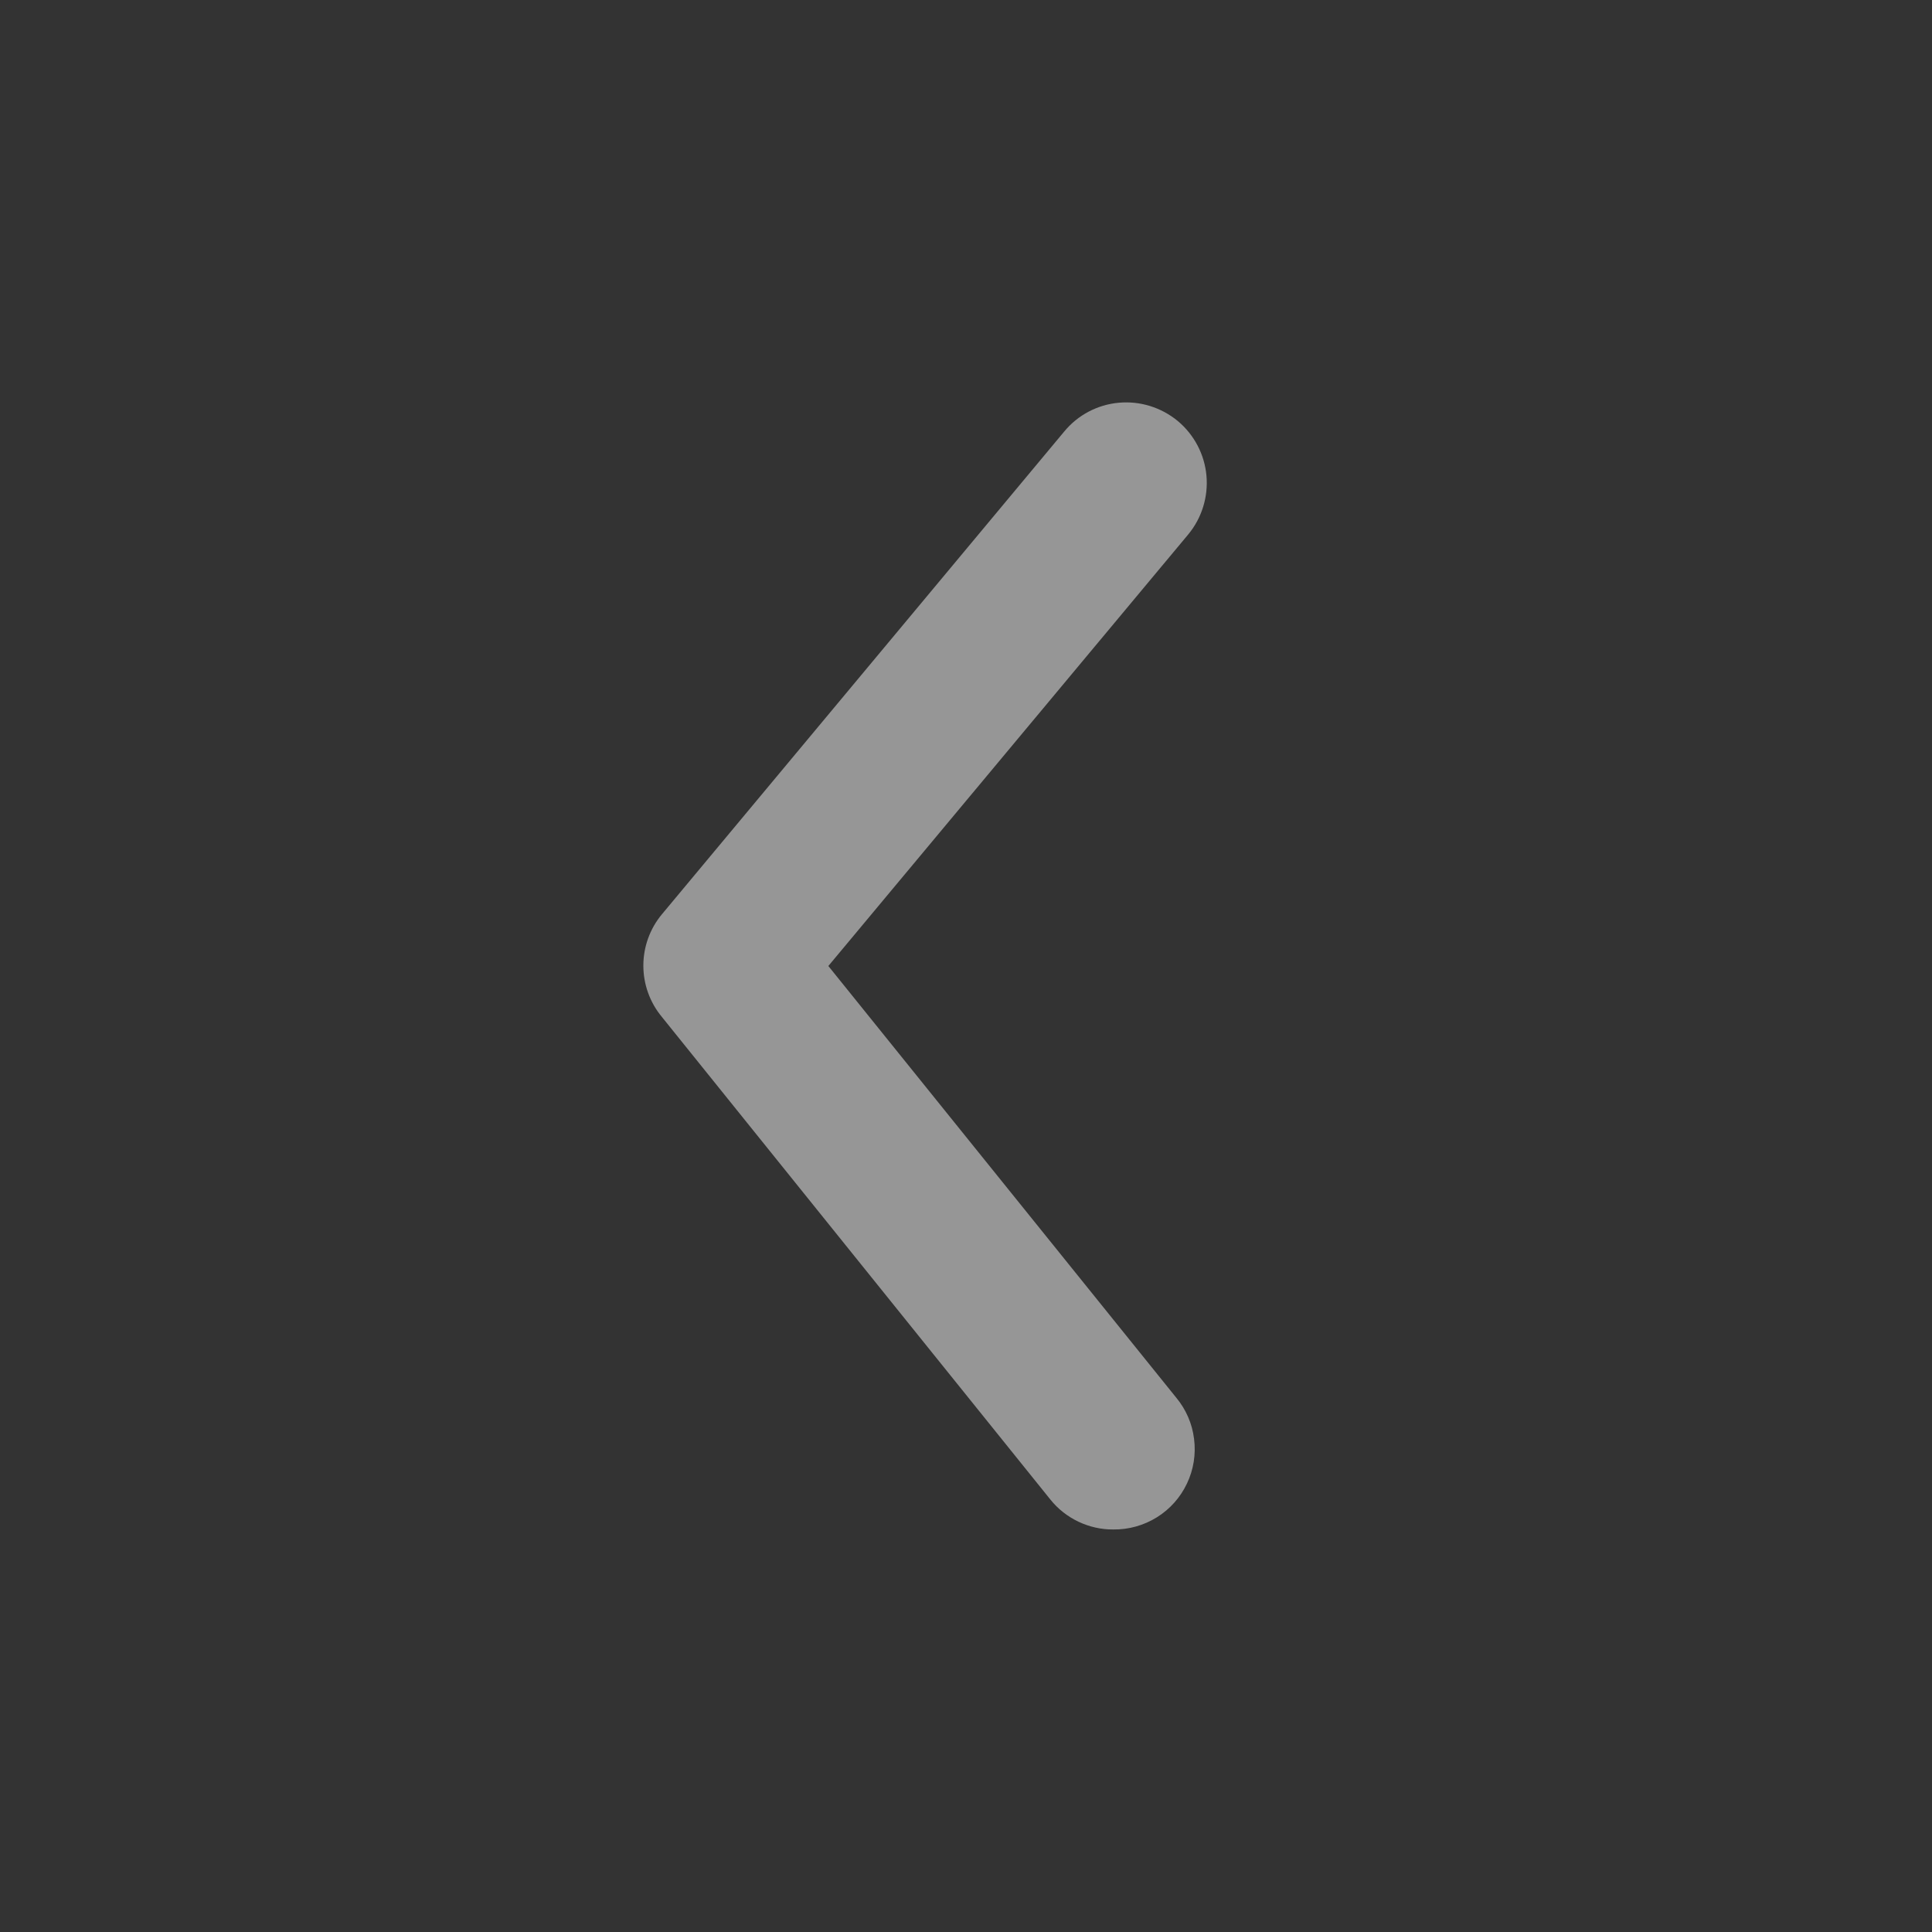 <svg width="20" height="20" viewBox="0 0 20 20" fill="none" xmlns="http://www.w3.org/2000/svg">
<rect x="0" y="0" width="20" height="20" fill="#333333" stroke="none"/>
<path d="M11.525 15.833C11.4 15.834 11.277 15.806 11.165 15.753C11.053 15.7 10.953 15.622 10.875 15.525L6.85 10.525C6.727 10.376 6.66 10.189 6.66 9.996C6.66 9.803 6.727 9.616 6.85 9.467L11.017 4.467C11.158 4.296 11.361 4.189 11.582 4.169C11.802 4.149 12.021 4.217 12.192 4.358C12.362 4.5 12.469 4.703 12.489 4.923C12.509 5.144 12.441 5.363 12.3 5.533L8.575 10L12.175 14.467C12.277 14.589 12.342 14.738 12.361 14.896C12.381 15.054 12.356 15.214 12.287 15.358C12.219 15.502 12.111 15.623 11.976 15.707C11.841 15.791 11.684 15.835 11.525 15.833Z" fill="#FAFAFA" fill-opacity="0.5"/>
</svg>
